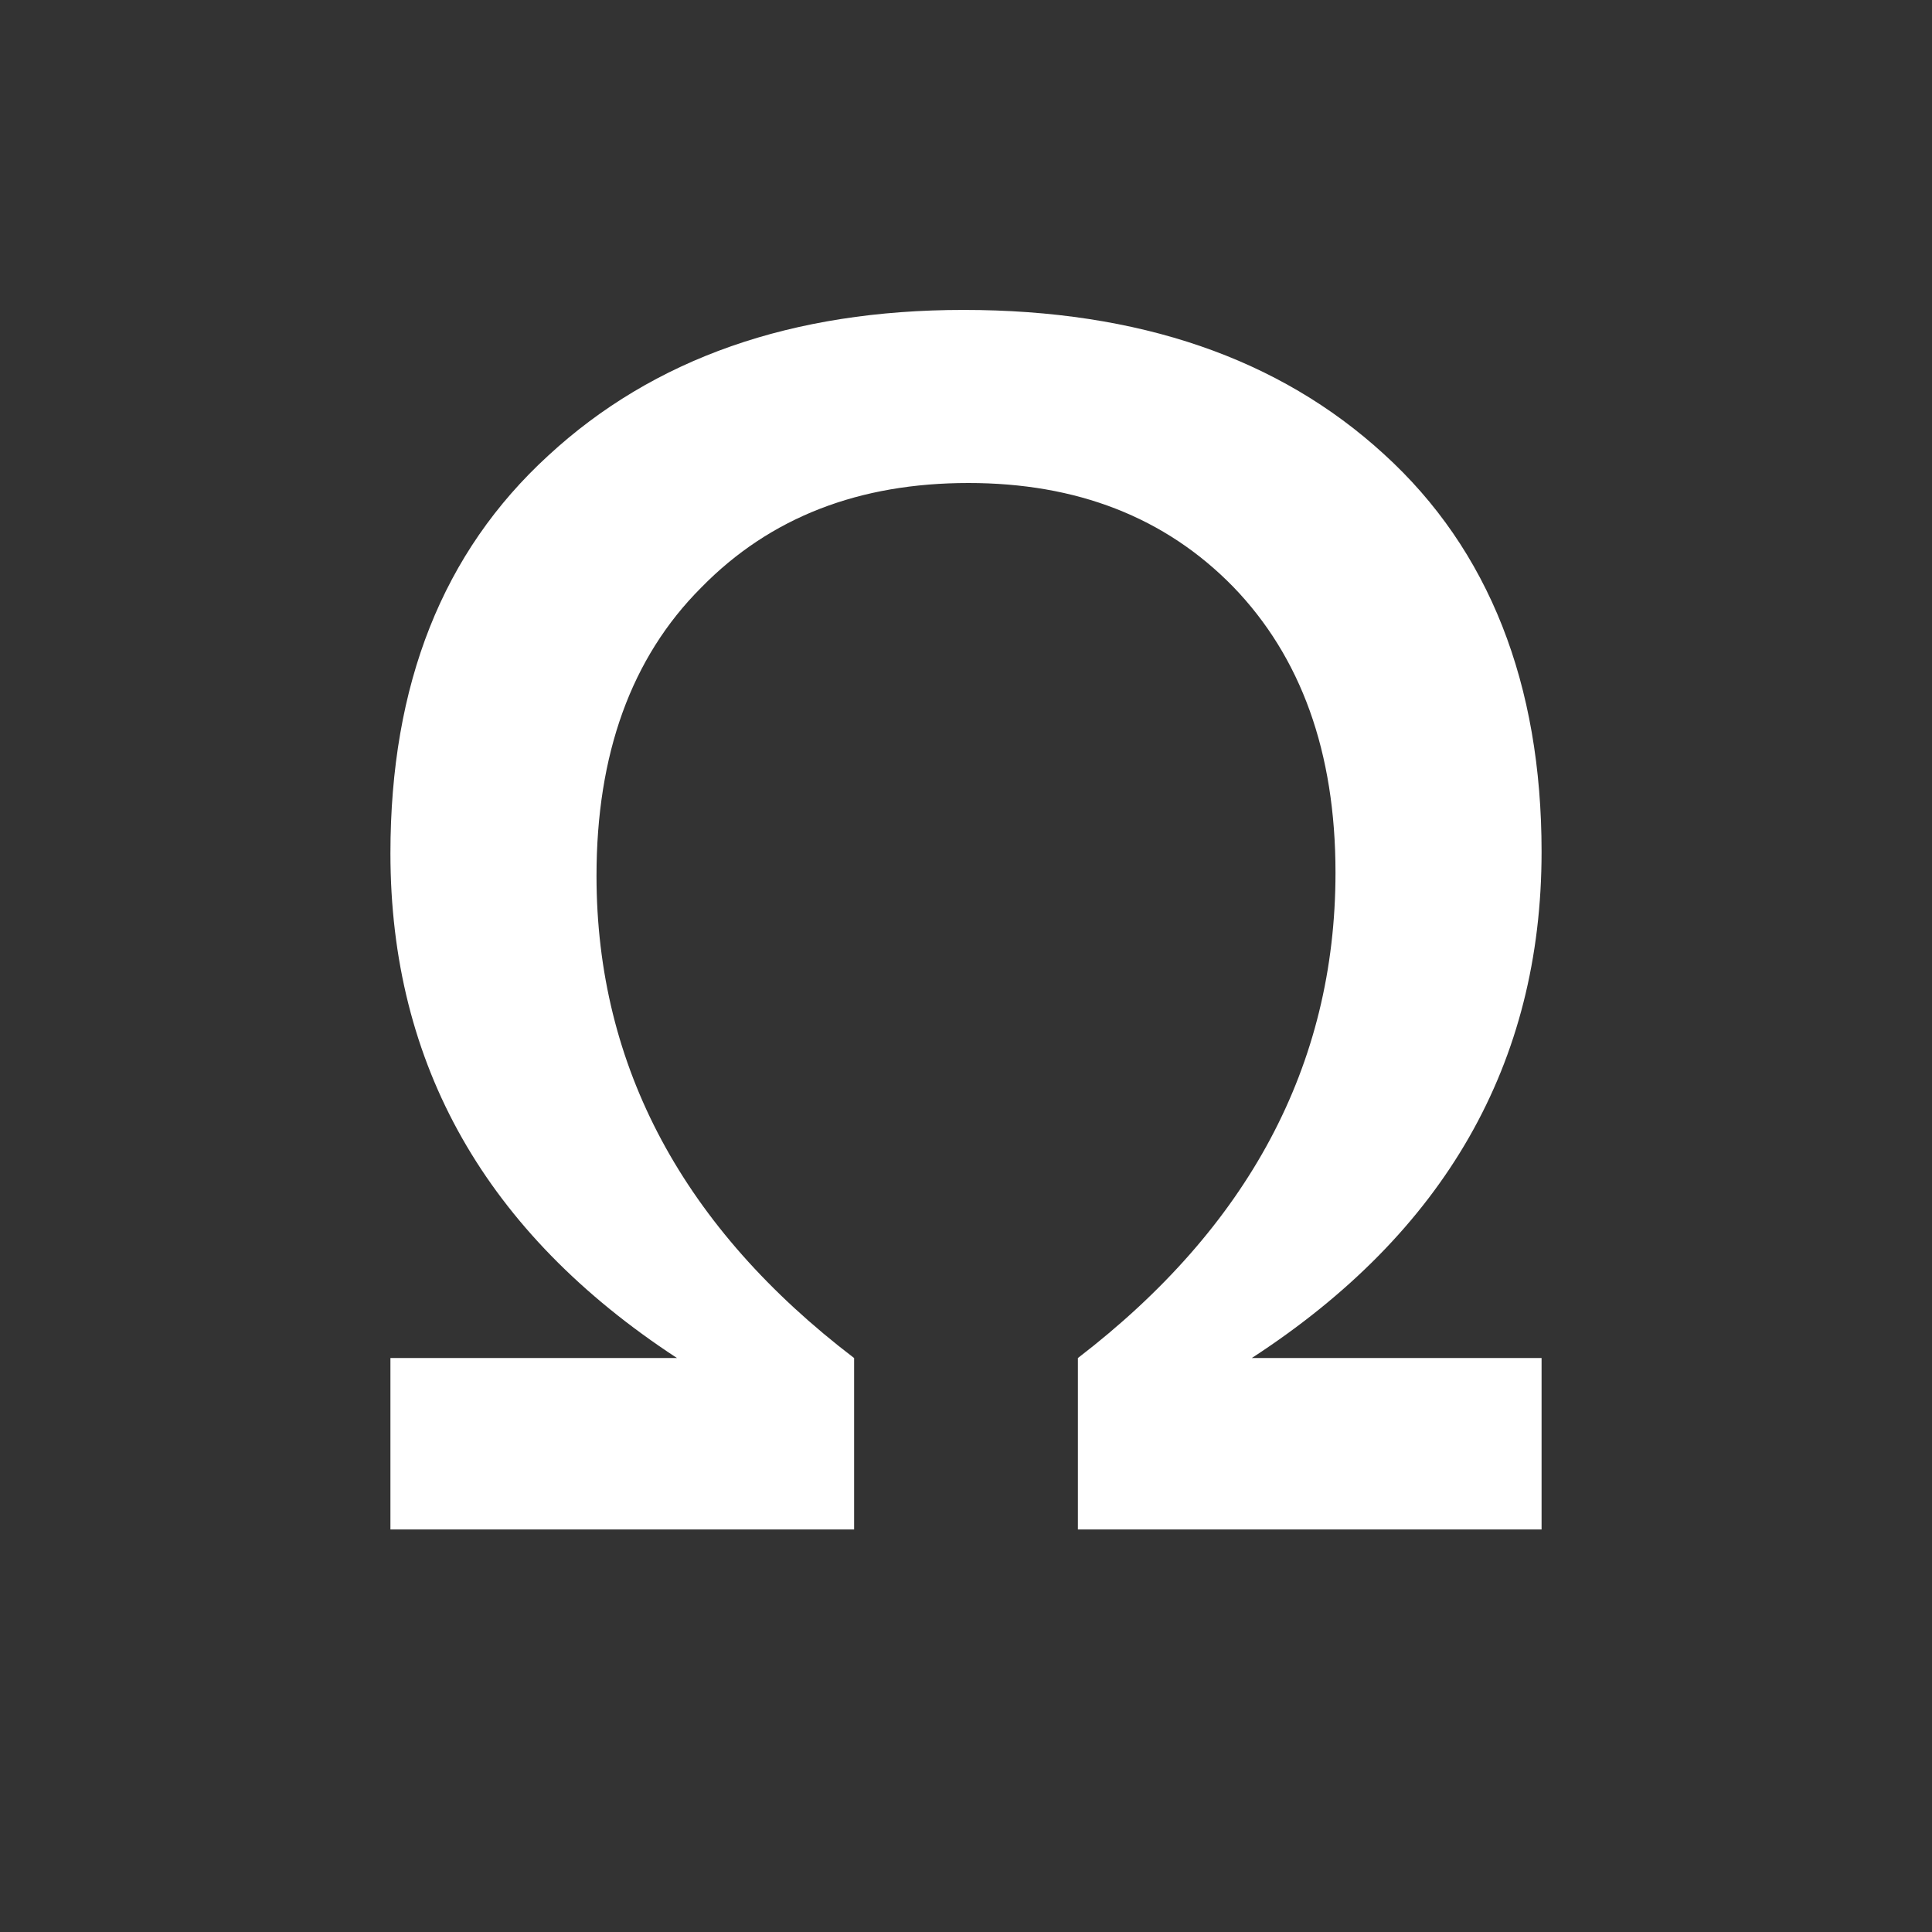 <?xml version="1.0" encoding="UTF-8"?><!DOCTYPE svg PUBLIC "-//W3C//DTD SVG 1.1//EN" "http://www.w3.org/Graphics/SVG/1.1/DTD/svg11.dtd"><svg xmlns="http://www.w3.org/2000/svg" xmlns:xlink="http://www.w3.org/1999/xlink" version="1.1" width="512" height="512" viewBox="0 0 512 512"><rect x="0" y="0" width="512" height="512" fill="#333333" stroke="none"/>    <path fill="#ffffff" transform="scale(1, -1) translate(0, -448)" glyph-name="omega" unicode="&#xF3C9;" horiz-adv-x="512" d=" M408.533 42.667H285.653V88.107C330.667 122.667 353.92 165.547 353.92 216.747C353.92 248.747 344.747 273.92 326.827 292.48C308.693 311.04 285.227 320 256.64 320C227.84 320 204.16 311.04 185.813 292.267C167.253 273.707 158.08 248.107 158.08 215.893C158.08 165.12 181.333 122.453 226.347 88.107V42.667H103.467V88.107H179.413C128.853 121.173 103.467 165.76 103.467 221.867C103.467 266.667 117.333 301.653 145.28 327.253C173.227 353.067 209.92 365.867 255.36 365.867C301.867 365.867 338.987 353.067 366.72 327.68C394.667 302.293 408.533 266.667 408.533 222.293C408.533 166.187 382.933 121.387 331.733 88.107H408.533V42.667z" /></svg>